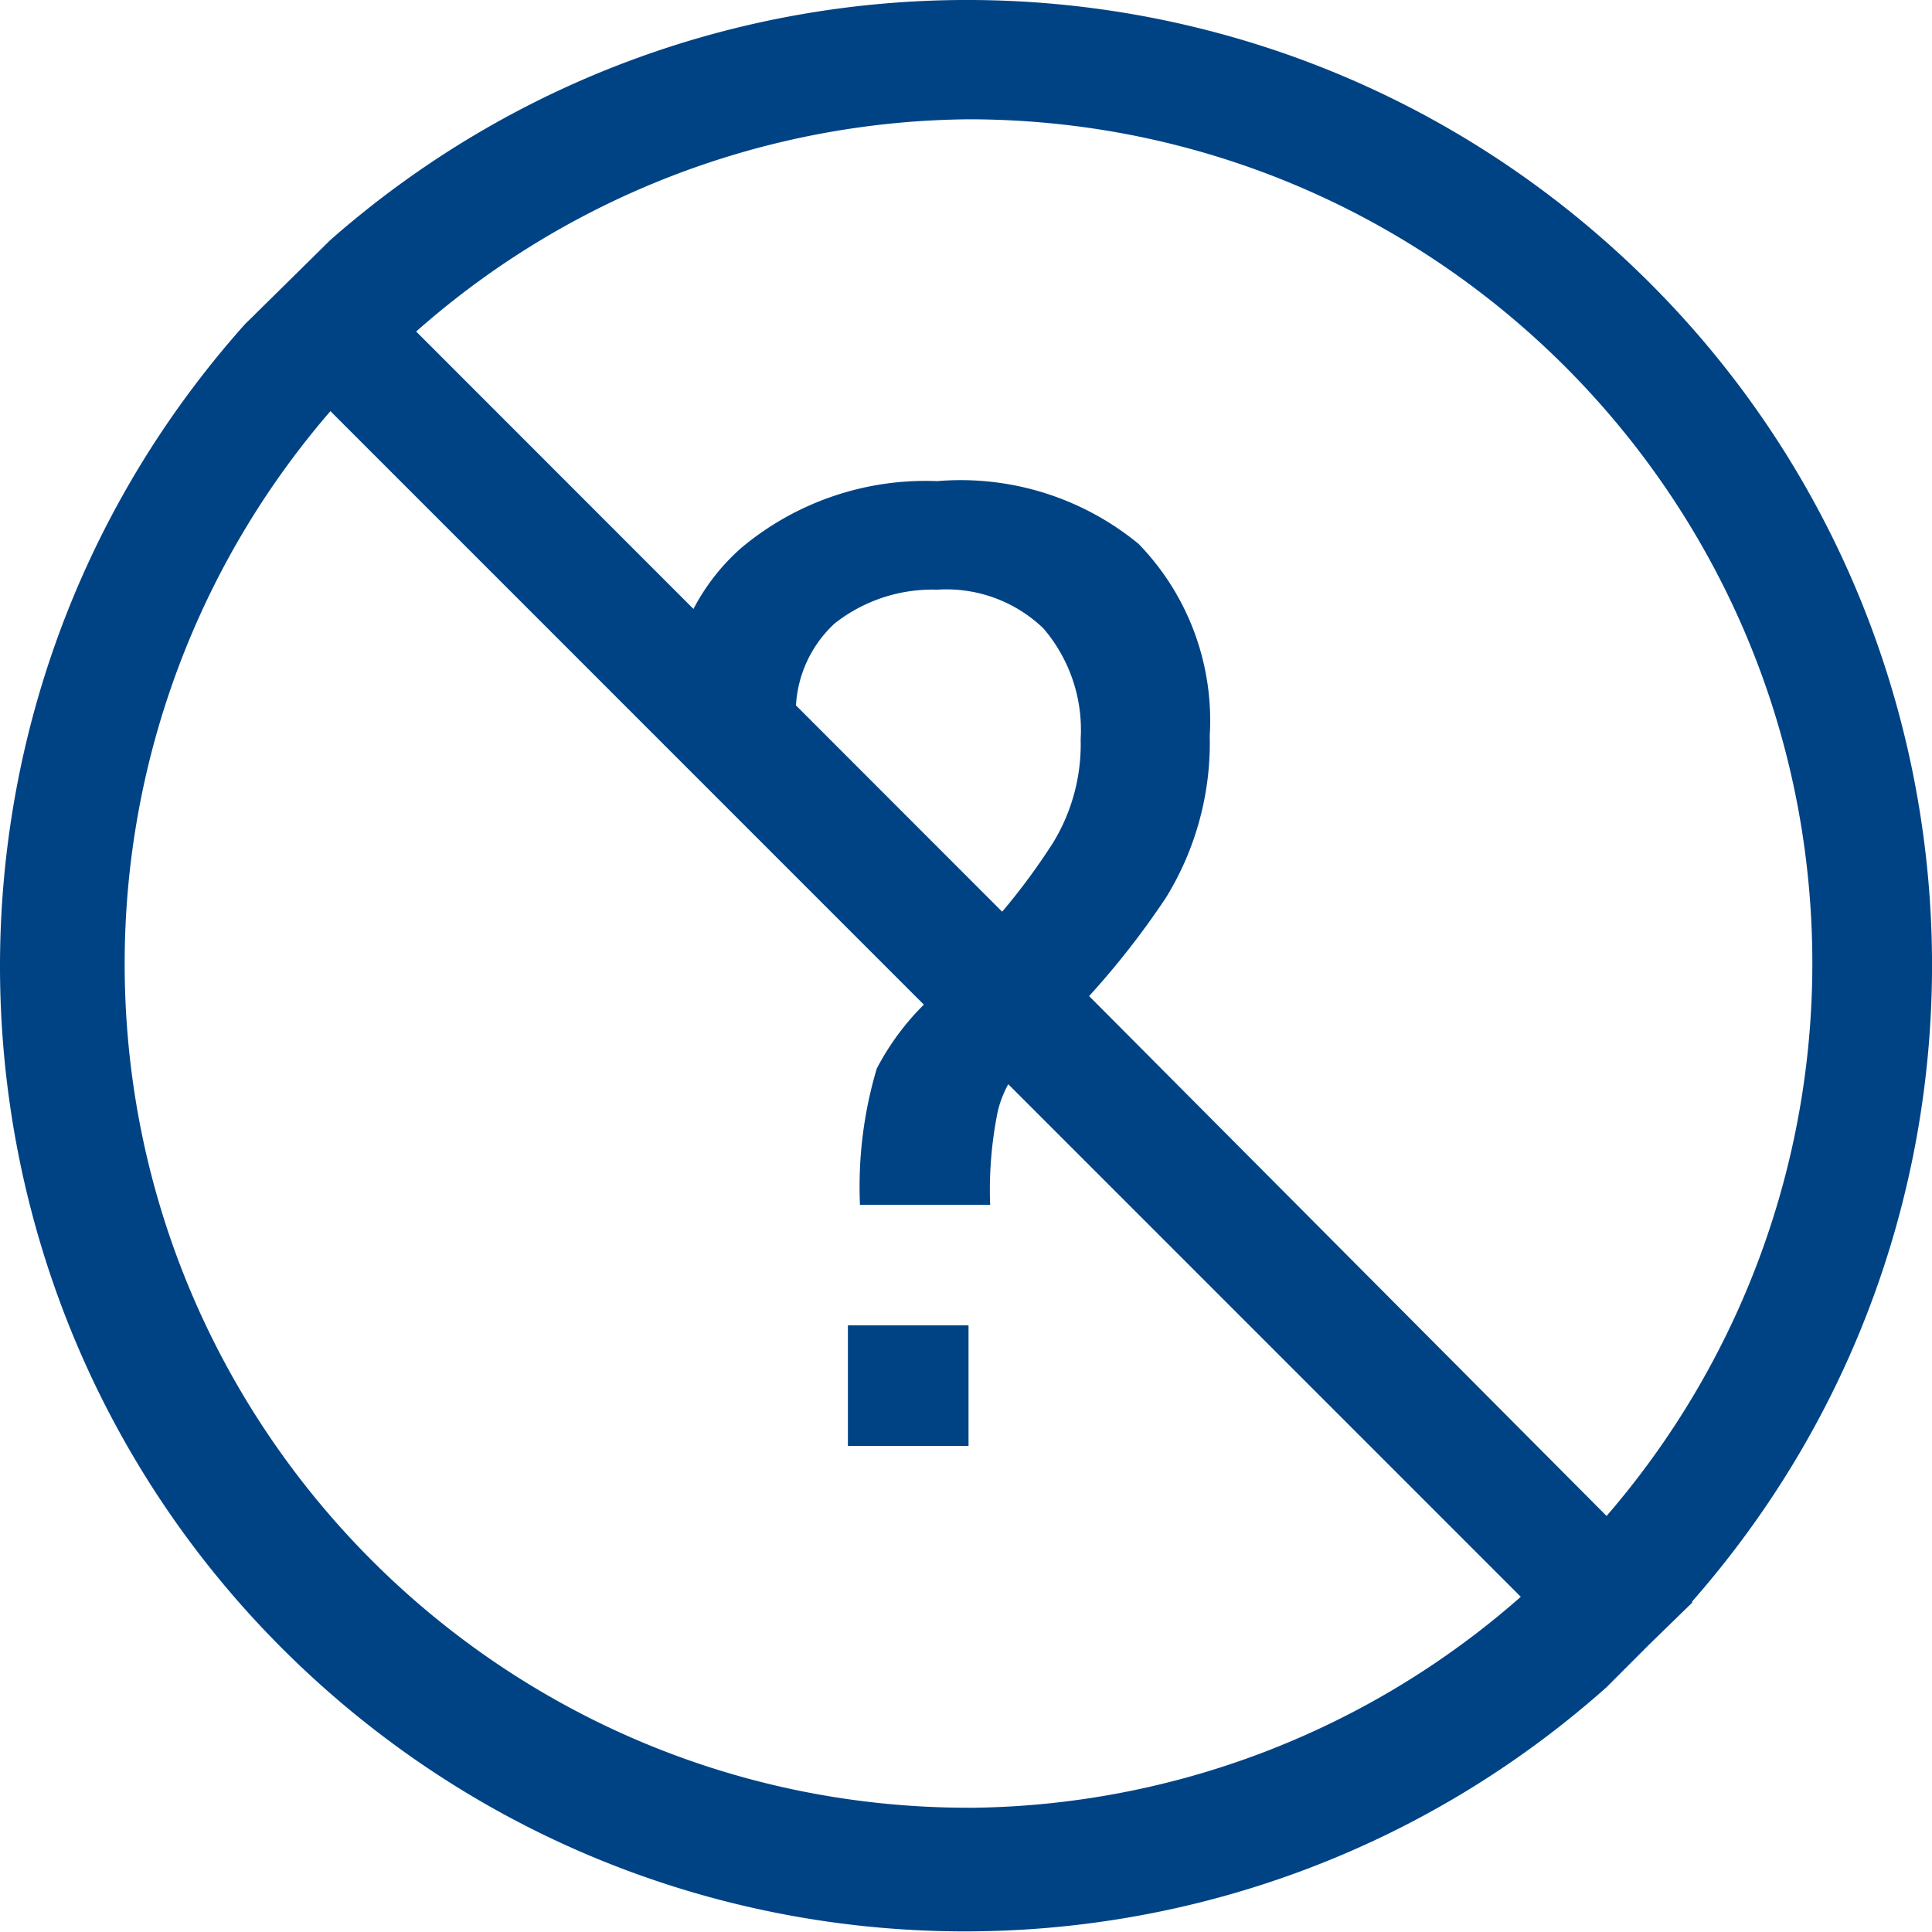 <svg xmlns="http://www.w3.org/2000/svg" viewBox="0 0 32 32">
    <path fill="#004385" fill-rule="evenodd" d="M26.609 25.108l-8.57-8.61c.467-.512.894-1.06 1.278-1.638a4.891 4.891 0 0 0 .72-2.676 4.198 4.198 0 0 0-1.18-3.177 4.64 4.64 0 0 0-3.335-1.038 4.754 4.754 0 0 0-3.236 1.099 3.501 3.501 0 0 0-.8 1.018L6.893 5.491a13.99 13.99 0 0 1 9.15-3.515c7.722.004 13.979 6.269 13.975 13.99a13.988 13.988 0 0 1-3.408 9.143zM13.184 11.684a1.999 1.999 0 0 1 .64-1.357 2.614 2.614 0 0 1 1.698-.56 2.32 2.32 0 0 1 1.758.639 2.58 2.58 0 0 1 .619 1.837 3.128 3.128 0 0 1-.46 1.72 10.78 10.78 0 0 1-.84 1.138l-3.415-3.417zm2.858 18.258C8.318 29.94 2.06 23.674 2.065 15.952A13.99 13.99 0 0 1 5.473 6.81l9.829 9.83a4.268 4.268 0 0 0-.78 1.059 6.834 6.834 0 0 0-.278 2.256H16.4a6.549 6.549 0 0 1 .12-1.518c.036-.168.097-.328.18-.479l8.489 8.49a13.984 13.984 0 0 1-9.148 3.495zM26.565 3.974c-6.032-5.299-15.06-5.299-21.092 0L4.055 5.372C-1.82 11.96-1.243 22.061 5.344 27.936c6.058 5.401 15.203 5.406 21.265.01l.699-.7.719-.7v-.02c5.824-6.631 5.17-16.729-1.462-22.552zM14.044 23.95h1.998v-1.998h-1.998v1.998z"/>
</svg>
